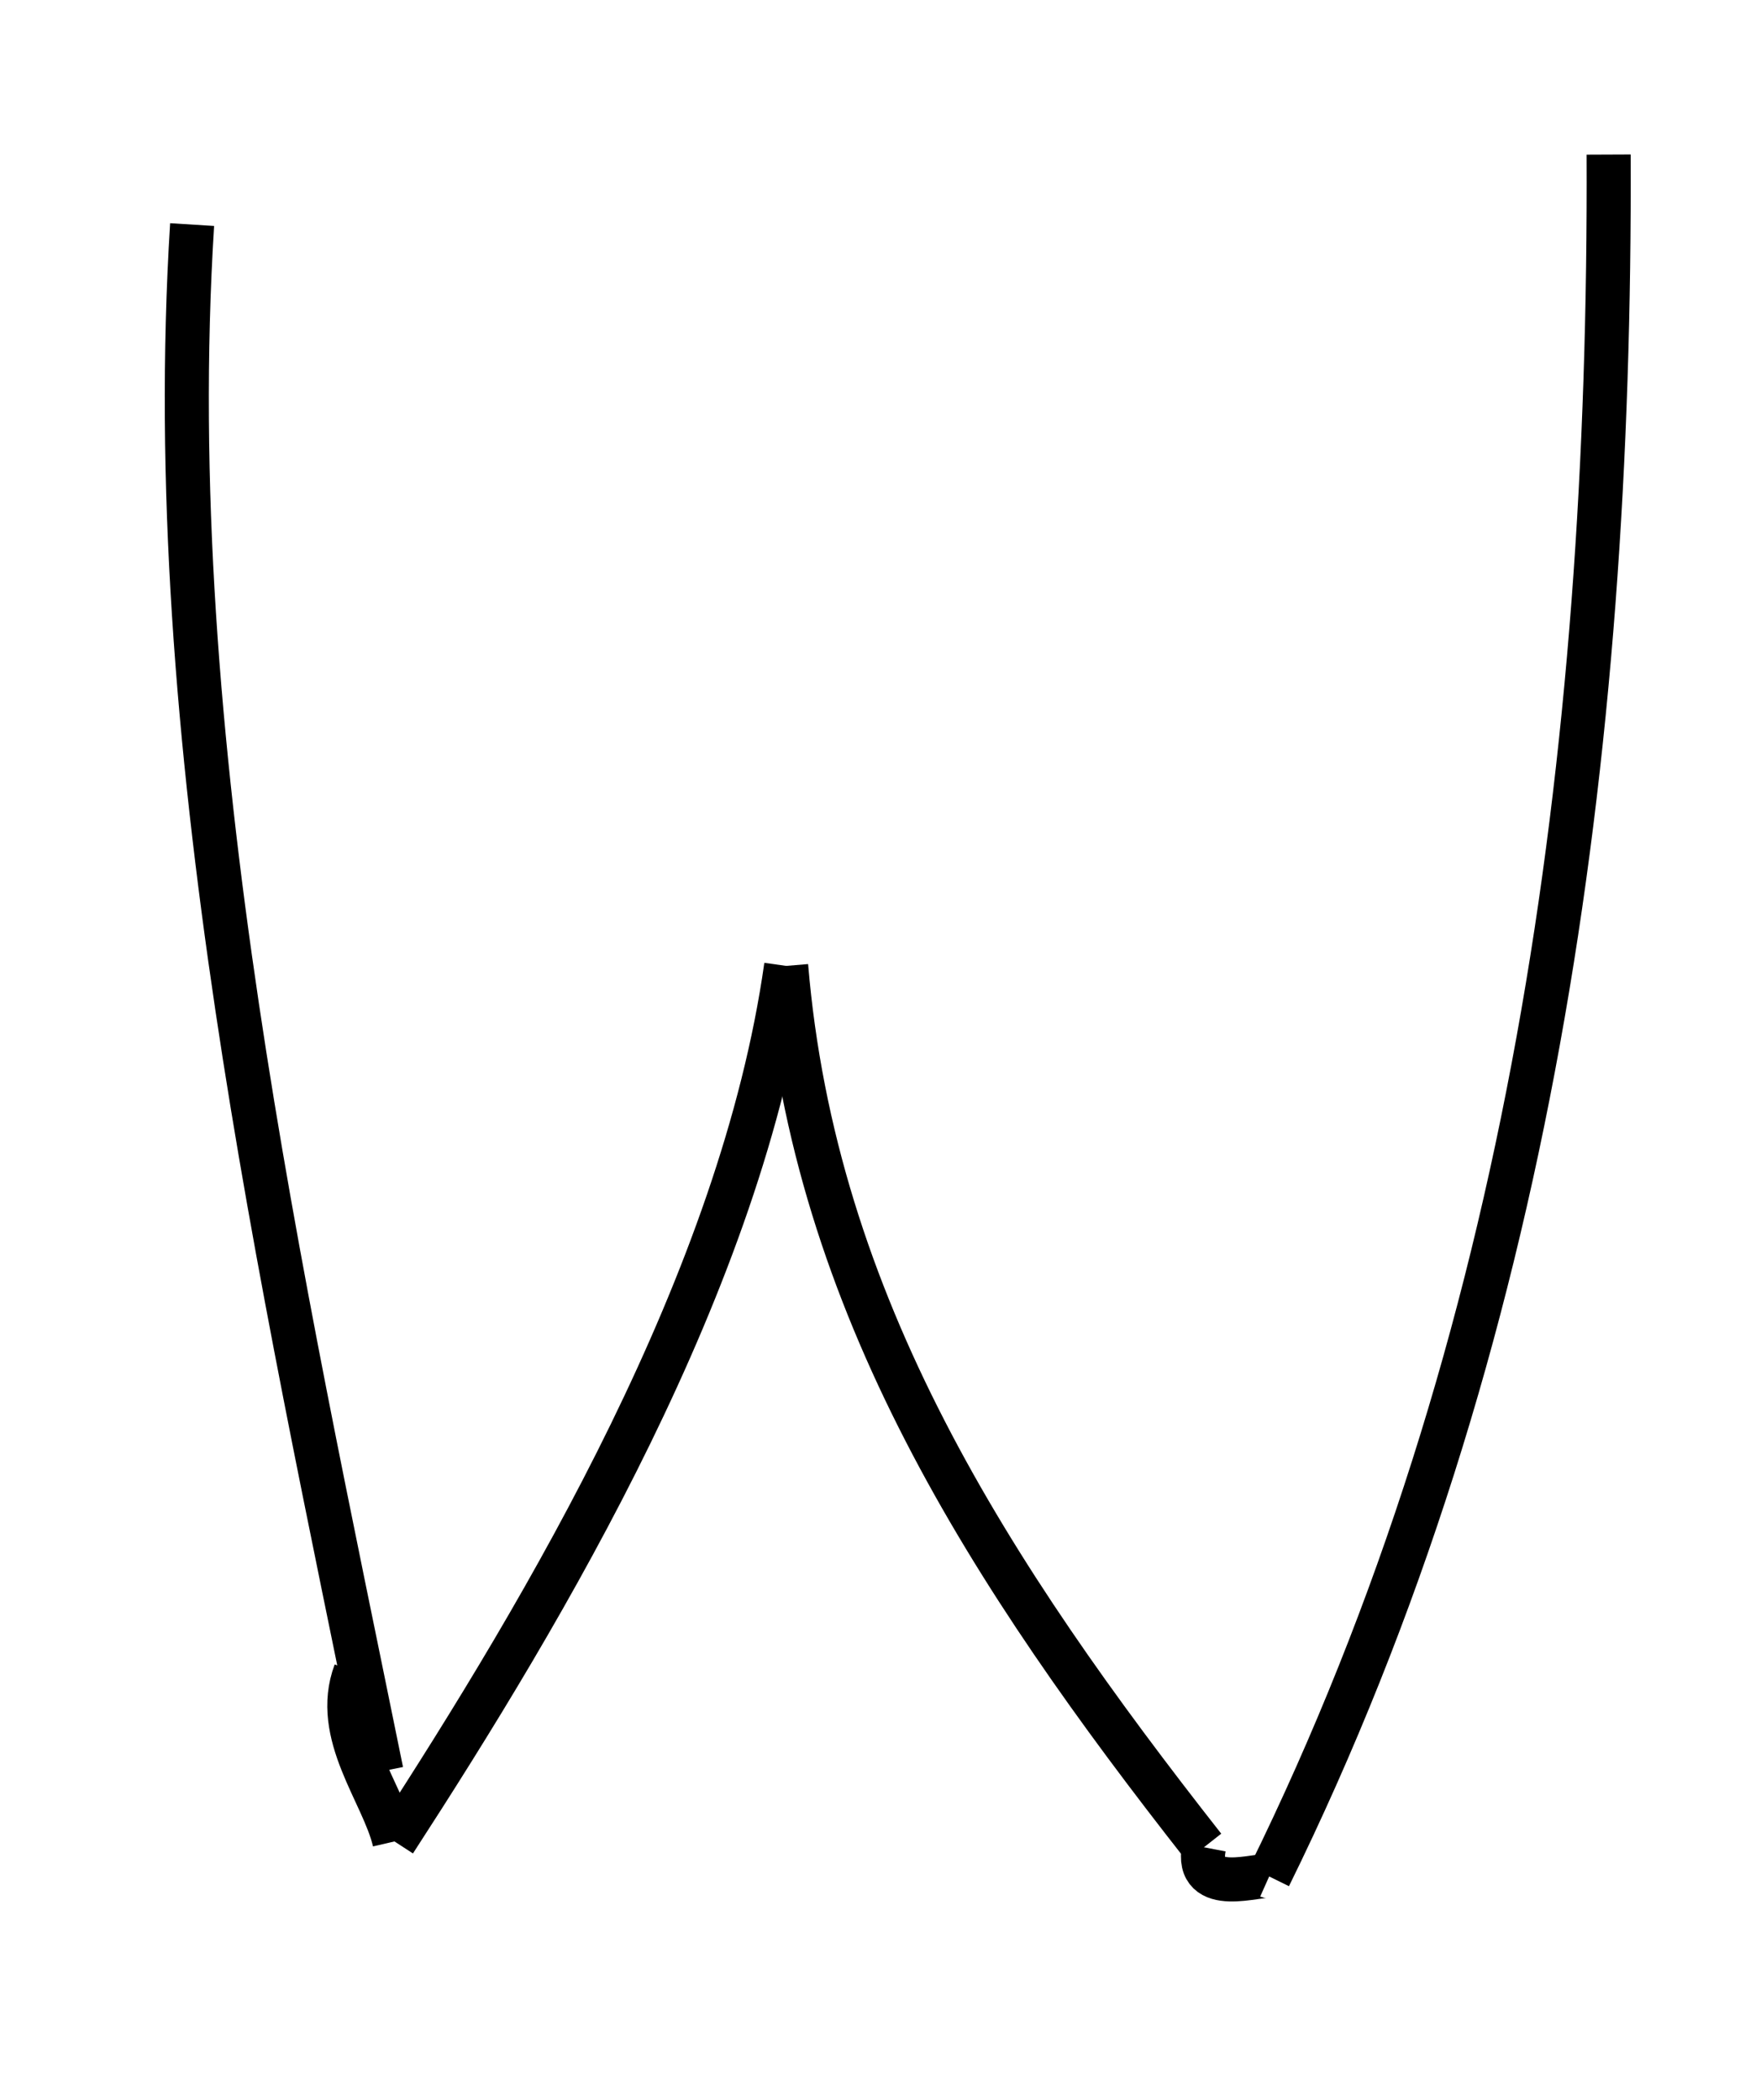 <?xml version="1.0" encoding="UTF-8" standalone="no"?>
<svg
   xmlns:dc="http://purl.org/dc/elements/1.1/"
   xmlns:cc="http://creativecommons.org/ns#"
   xmlns:rdf="http://www.w3.org/1999/02/22-rdf-syntax-ns#"
   xmlns:svg="http://www.w3.org/2000/svg"
   xmlns="http://www.w3.org/2000/svg"
   xmlns:sodipodi="http://sodipodi.sourceforge.net/DTD/sodipodi-0.dtd"
   xmlns:inkscape="http://www.inkscape.org/namespaces/inkscape"
   inkscape:version="1.0 (4035a4fb49, 2020-05-01)"
   sodipodi:docname="UP_W.svg"
   id="svg10"
   viewBox="0 0 123 147"
   style="shape-rendering:geometricPrecision; text-rendering:geometricPrecision; image-rendering:optimizeQuality; fill-rule:evenodd; clip-rule:evenodd"
   version="1.1"
   height="14.102mm"
   width="11.828mm"
   xml:space="preserve"><sodipodi:namedview
   inkscape:current-layer="svg10"
   inkscape:window-maximized="1"
   inkscape:window-y="-8"
   inkscape:window-x="-8"
   inkscape:cy="34.739046"
   inkscape:cx="24.643059"
   inkscape:zoom="7.1377001"
   showgrid="false"
   id="namedview12"
   inkscape:window-height="705"
   inkscape:window-width="1366"
   inkscape:pageshadow="2"
   inkscape:pageopacity="0"
   guidetolerance="10"
   gridtolerance="10"
   objecttolerance="10"
   borderopacity="1"
   bordercolor="#666666"
   pagecolor="#ffffff" />
 <defs
   id="defs4">
  <style
   id="style2"
   type="text/css">
   <![CDATA[
    .str0 {stroke:black;stroke-width:2.081}
    .fil0 {fill:none}
   ]]>
  </style>
 </defs>
 
<path
   id="path16"
   d="m 13.303,15.723 c -2.259,36.125 6.246,73.826 13.254,108.29"
   style="fill:none;stroke:#000000;stroke-width:3.085px;stroke-linecap:butt;stroke-linejoin:miter;stroke-opacity:1" /><path
   id="path18"
   d="M 54.894,67.621 C 51.781,89.644 38.078,112.566 27.471,128.917"
   style="fill:none;stroke:#000000;stroke-width:3.085px;stroke-linecap:butt;stroke-linejoin:miter;stroke-opacity:1" /><path
   id="path20"
   d="m 54.894,67.621 c 1.975,23.688 14.217,42.561 29.25,61.705"
   style="fill:none;stroke:#000000;stroke-width:3.085px;stroke-linecap:butt;stroke-linejoin:miter;stroke-opacity:1" /><path
   id="path22"
   d="M 112.48,10.82 C 112.653,52.921 107.063,94.082 88.714,131.369"
   style="fill:none;stroke:#000000;stroke-width:3.085px;stroke-linecap:butt;stroke-linejoin:miter;stroke-opacity:1" /><path
   id="path24"
   d="m 24.729,117.066 c -1.63,4.355 1.961,8.474 2.742,11.851"
   style="fill:none;stroke:#000000;stroke-width:3.085px;stroke-linecap:butt;stroke-linejoin:miter;stroke-opacity:1" /><path
   id="path26"
   d="m 84.144,129.325 c -0.674,3.539 3.973,1.776 4.57,2.043"
   style="fill:none;stroke:#000000;stroke-width:3.085px;stroke-linecap:butt;stroke-linejoin:miter;stroke-opacity:1" /></svg>
